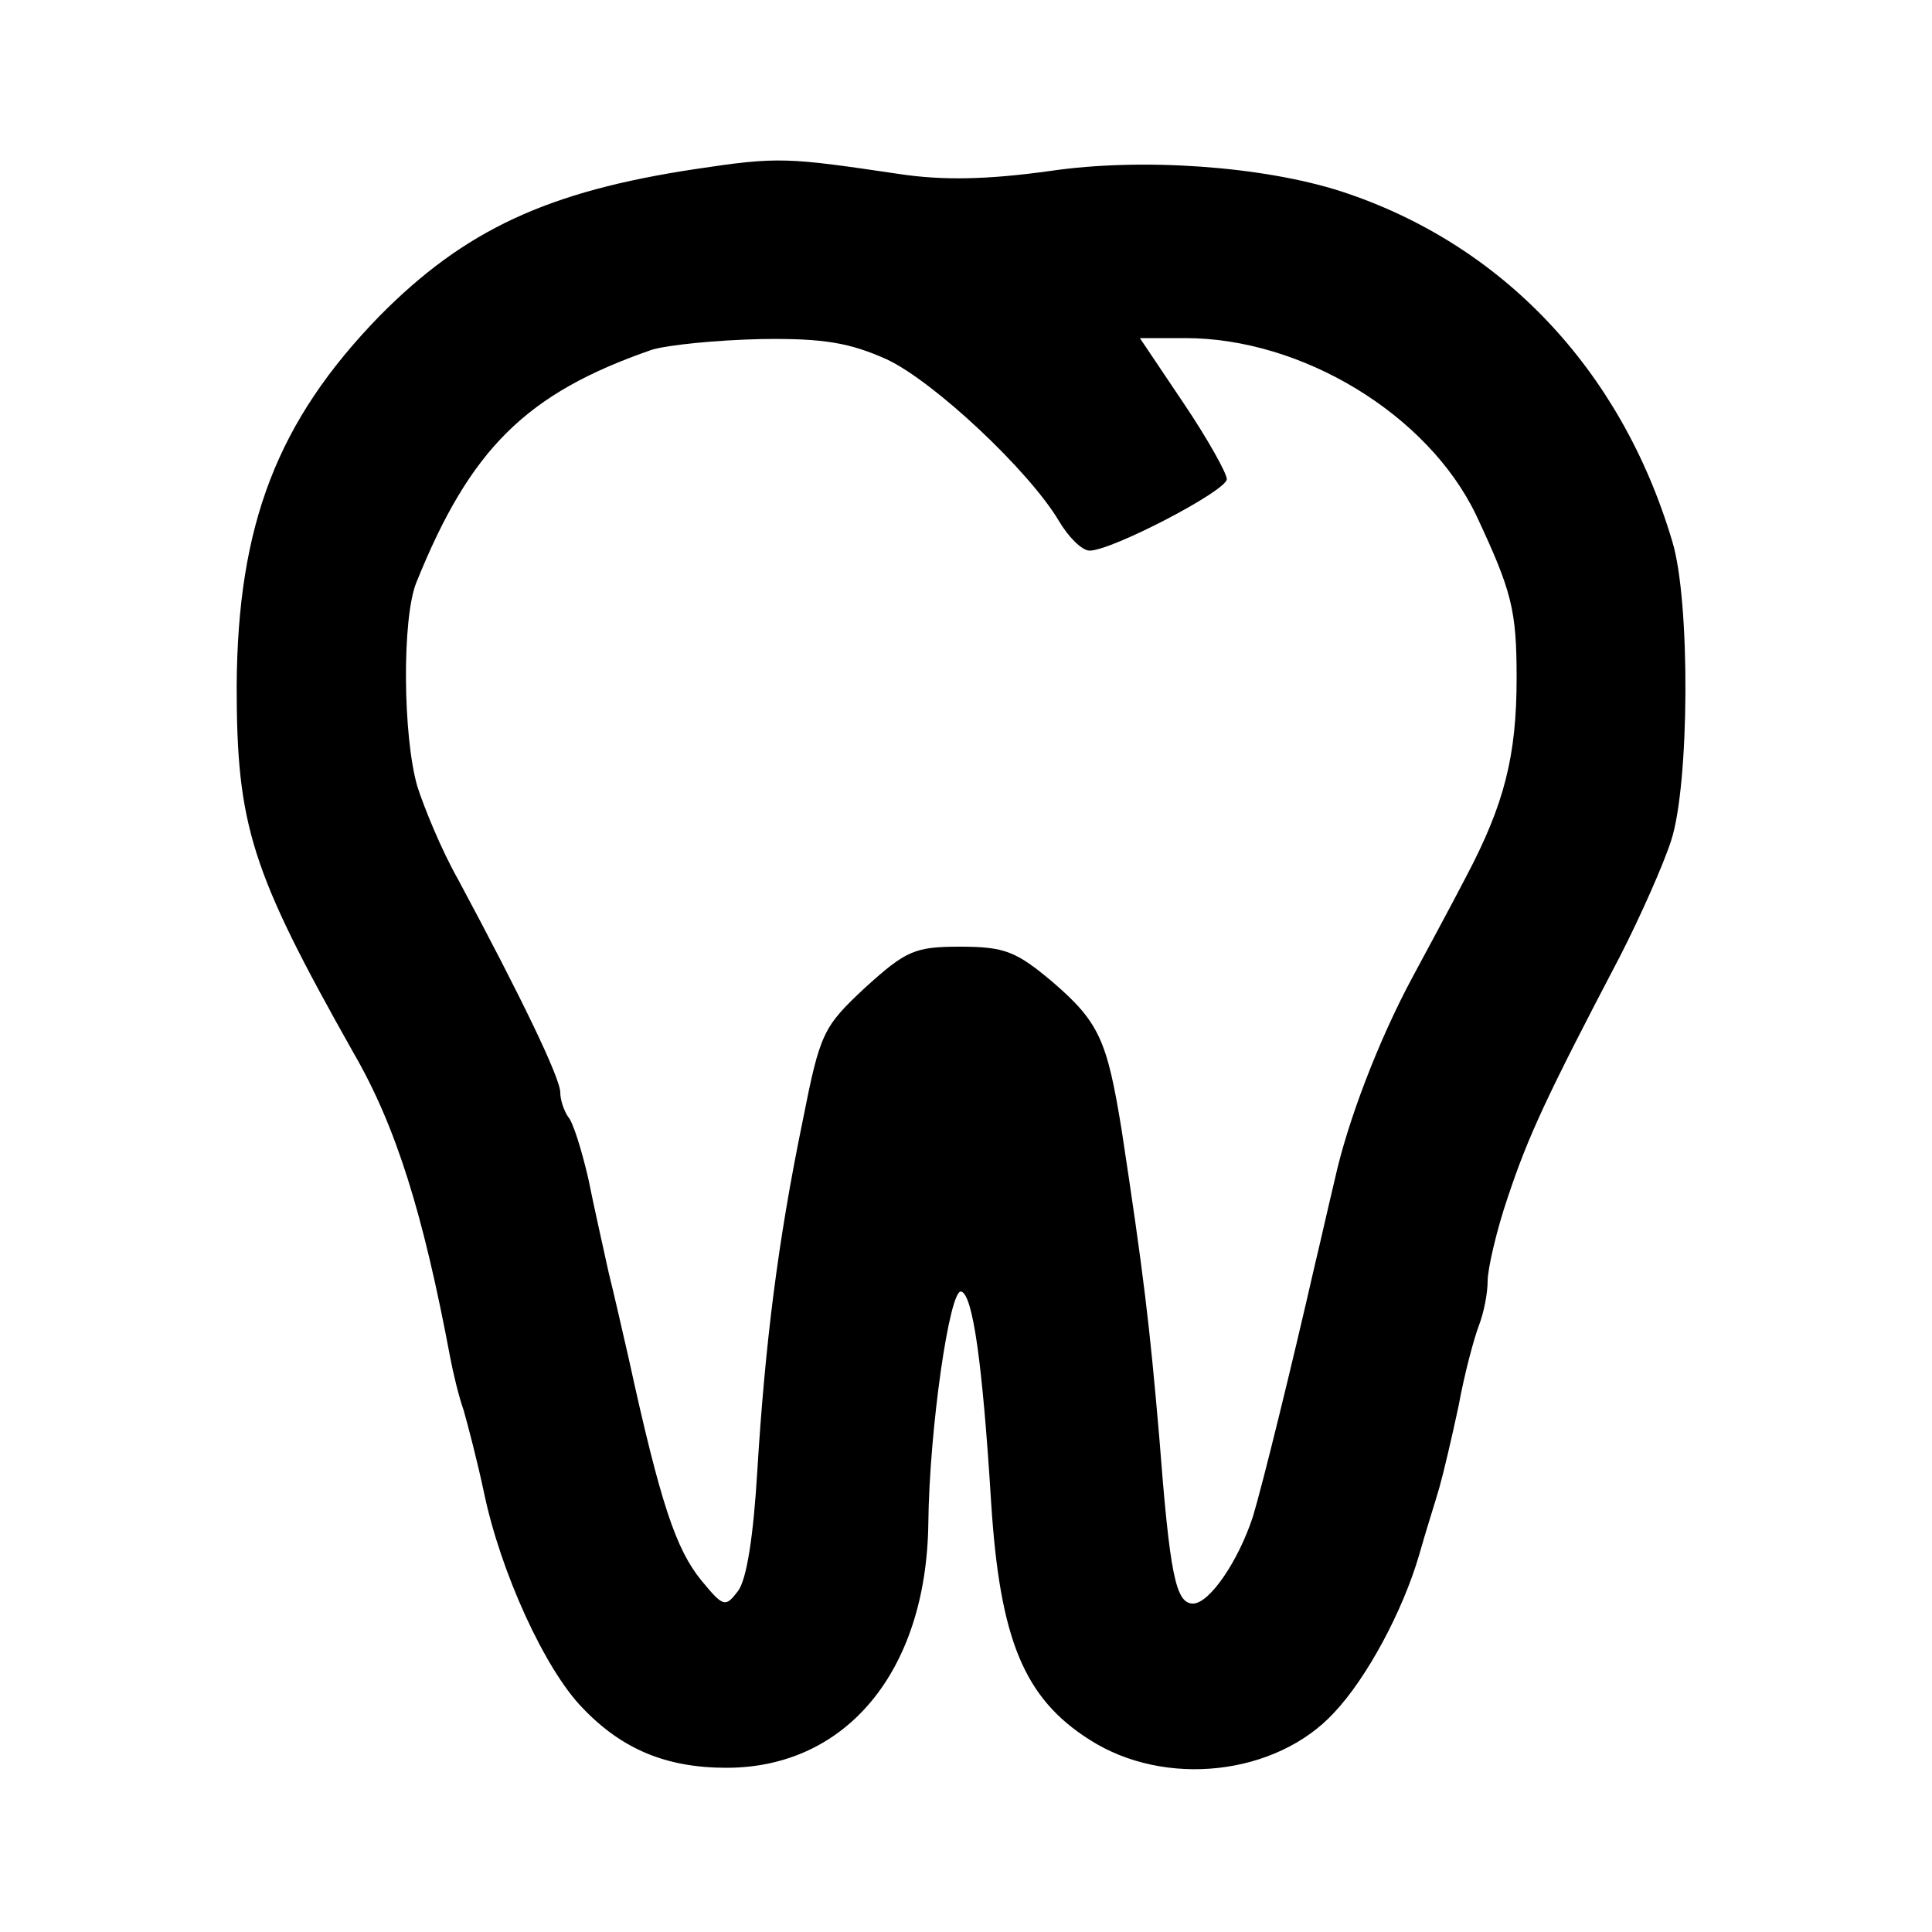 <?xml version="1.0" standalone="no"?>
<!DOCTYPE svg PUBLIC "-//W3C//DTD SVG 20010904//EN"
 "http://www.w3.org/TR/2001/REC-SVG-20010904/DTD/svg10.dtd">
<svg version="1.0" xmlns="http://www.w3.org/2000/svg"
 width="200pt" height="200pt" viewBox="0 0 200 200"
 preserveAspectRatio="xMidYMid meet">
<g transform="translate(0,200) scale(0.1,-0.1)"
fill="#000000" stroke="none">
<path d="M720 1825 c-153 -23 -239 -63 -327 -152 -106 -109 -147 -216 -148
-383 0 -145 15 -192 121 -380 44 -76 72 -166 100 -315 3 -16 9 -41 14 -55 4
-14 14 -52 21 -85 17 -82 63 -183 102 -223 41 -43 87 -62 149 -62 124 0 207
100 209 253 1 97 22 243 34 240 12 -3 22 -73 31 -218 9 -142 34 -203 102 -246
78 -50 193 -37 253 28 34 36 71 105 88 163 7 25 17 56 21 70 4 14 13 52 20 85
6 33 16 70 21 83 5 13 9 33 9 46 0 12 9 52 21 87 21 63 40 104 116 249 21 41
45 95 53 120 19 58 20 249 1 310 -53 178 -177 308 -343 362 -81 26 -206 35
-301 21 -65 -9 -111 -10 -157 -3 -115 17 -124 18 -210 5z m198 -197 c49 -23
147 -115 178 -167 10 -17 24 -31 32 -31 23 0 142 62 142 74 0 6 -20 42 -45 79
l-45 67 47 0 c121 0 251 -79 301 -183 37 -79 42 -98 42 -169 0 -81 -13 -131
-52 -205 -15 -29 -41 -77 -56 -105 -35 -65 -67 -149 -80 -208 -6 -25 -15 -65
-21 -90 -24 -105 -54 -227 -64 -260 -15 -46 -45 -90 -62 -90 -18 0 -24 30 -35
173 -10 116 -16 167 -39 318 -15 92 -23 111 -72 153 -37 31 -49 36 -95 36 -47
0 -56 -4 -98 -42 -44 -41 -47 -47 -65 -138 -26 -126 -39 -232 -47 -362 -4 -68
-11 -113 -20 -125 -13 -17 -15 -17 -38 11 -26 32 -42 78 -75 229 -6 26 -15 66
-21 90 -5 23 -15 67 -21 97 -7 30 -16 59 -21 64 -4 6 -8 17 -8 25 0 15 -40 98
-106 221 -17 30 -35 74 -42 96 -15 52 -16 174 -1 211 56 139 114 196 244 241
17 5 67 10 113 11 65 1 92 -4 130 -21z"/>
</g>
</svg>
